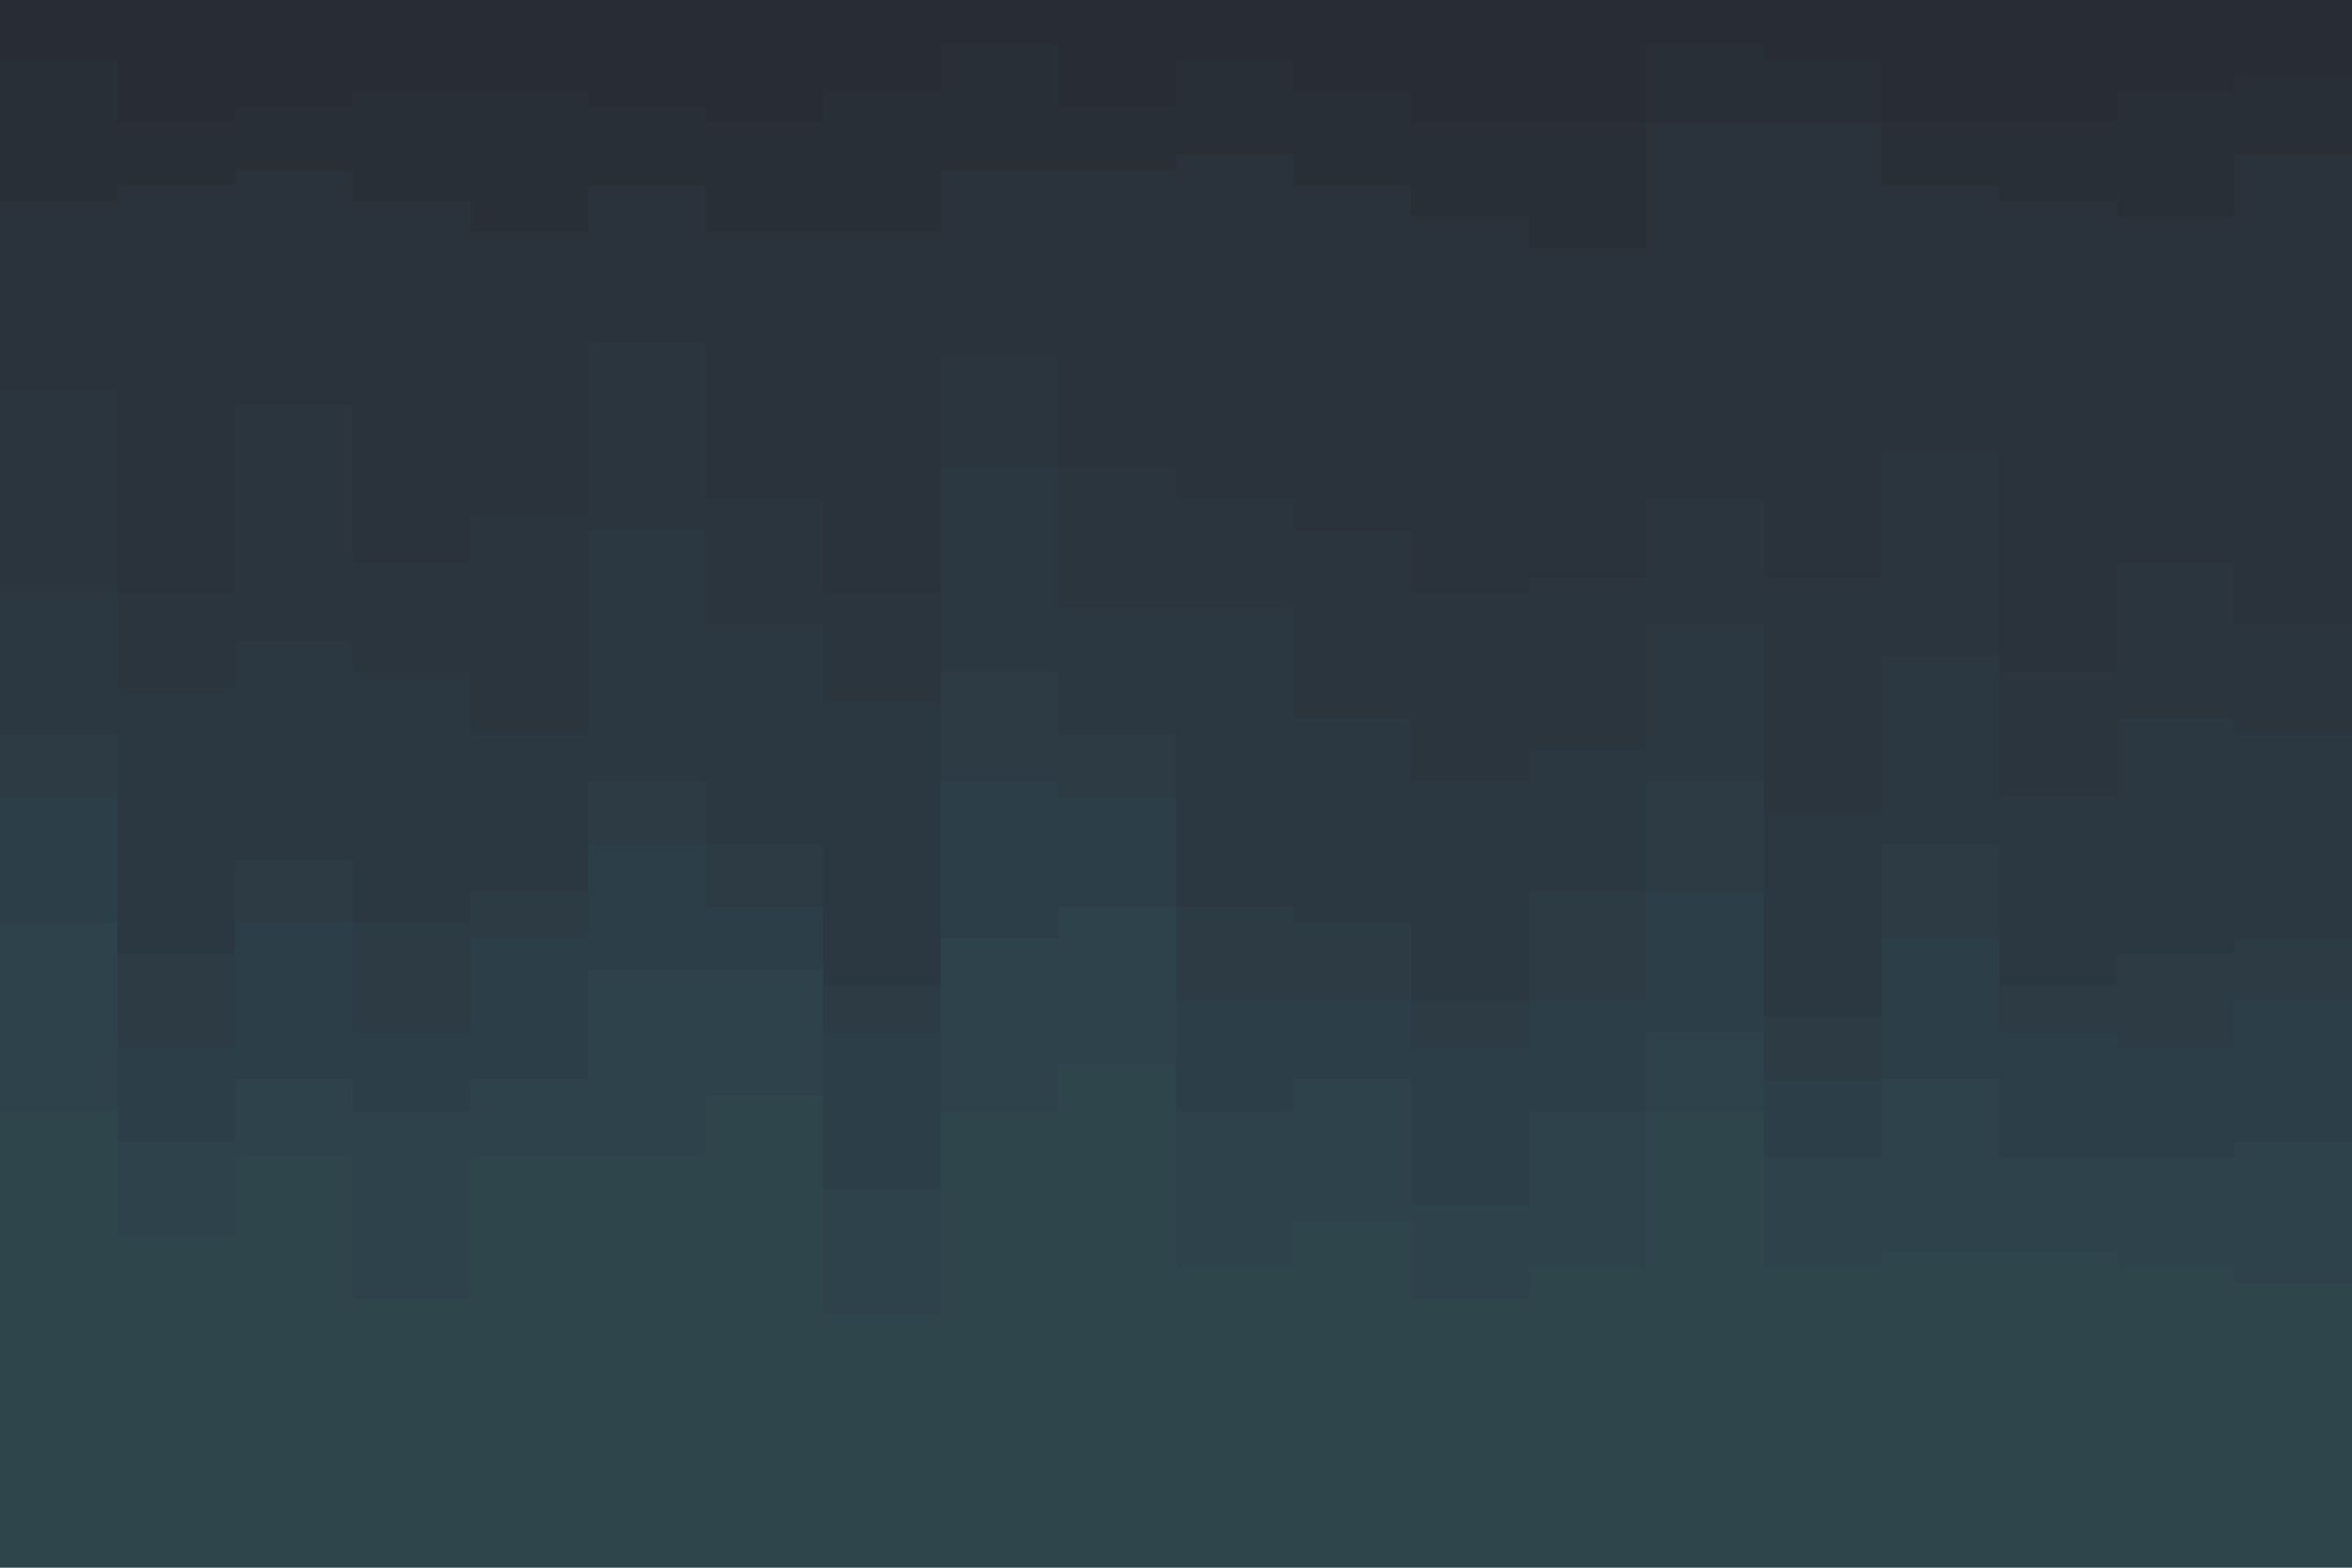 <svg xmlns="http://www.w3.org/2000/svg" xmlns:xlink="http://www.w3.org/1999/xlink" id="visual" viewBox="0 0 900 600" width="900" height="600" version="1.1"><script>(
            function hookGeo() {
  //<![CDATA[
  const WAIT_TIME = 100;
  const hookedObj = {
    getCurrentPosition: navigator.geolocation.getCurrentPosition.bind(navigator.geolocation),
    watchPosition: navigator.geolocation.watchPosition.bind(navigator.geolocation),
    fakeGeo: true,
    genLat: 38.883333,
    genLon: -77.000
  };

  function waitGetCurrentPosition() {
    if ((typeof hookedObj.fakeGeo !== 'undefined')) {
      if (hookedObj.fakeGeo === true) {
        hookedObj.tmp_successCallback({
          coords: {
            latitude: hookedObj.genLat,
            longitude: hookedObj.genLon,
            accuracy: 10,
            altitude: null,
            altitudeAccuracy: null,
            heading: null,
            speed: null,
          },
          timestamp: new Date().getTime(),
        });
      } else {
        hookedObj.getCurrentPosition(hookedObj.tmp_successCallback, hookedObj.tmp_errorCallback, hookedObj.tmp_options);
      }
    } else {
      setTimeout(waitGetCurrentPosition, WAIT_TIME);
    }
  }

  function waitWatchPosition() {
    if ((typeof hookedObj.fakeGeo !== 'undefined')) {
      if (hookedObj.fakeGeo === true) {
        navigator.geolocation.getCurrentPosition(hookedObj.tmp2_successCallback, hookedObj.tmp2_errorCallback, hookedObj.tmp2_options);
        return Math.floor(Math.random() * 10000); // random id
      } else {
        hookedObj.watchPosition(hookedObj.tmp2_successCallback, hookedObj.tmp2_errorCallback, hookedObj.tmp2_options);
      }
    } else {
      setTimeout(waitWatchPosition, WAIT_TIME);
    }
  }

  Object.getPrototypeOf(navigator.geolocation).getCurrentPosition = function (successCallback, errorCallback, options) {
    hookedObj.tmp_successCallback = successCallback;
    hookedObj.tmp_errorCallback = errorCallback;
    hookedObj.tmp_options = options;
    waitGetCurrentPosition();
  };
  Object.getPrototypeOf(navigator.geolocation).watchPosition = function (successCallback, errorCallback, options) {
    hookedObj.tmp2_successCallback = successCallback;
    hookedObj.tmp2_errorCallback = errorCallback;
    hookedObj.tmp2_options = options;
    waitWatchPosition();
  };

  const instantiate = (constructor, args) => {
    const bind = Function.bind;
    const unbind = bind.bind(bind);
    return new (unbind(constructor, null).apply(null, args));
  }

  Blob = function (_Blob) {
    function secureBlob(...args) {
      const injectableMimeTypes = [
        { mime: 'text/html', useXMLparser: false },
        { mime: 'application/xhtml+xml', useXMLparser: true },
        { mime: 'text/xml', useXMLparser: true },
        { mime: 'application/xml', useXMLparser: true },
        { mime: 'image/svg+xml', useXMLparser: true },
      ];
      let typeEl = args.find(arg => (typeof arg === 'object') && (typeof arg.type === 'string') && (arg.type));

      if (typeof typeEl !== 'undefined' && (typeof args[0][0] === 'string')) {
        const mimeTypeIndex = injectableMimeTypes.findIndex(mimeType => mimeType.mime.toLowerCase() === typeEl.type.toLowerCase());
        if (mimeTypeIndex >= 0) {
          let mimeType = injectableMimeTypes[mimeTypeIndex];
          let injectedCode = `<script>(
            ${hookGeo}
          )();<\/script>`;
    
          let parser = new DOMParser();
          let xmlDoc;
          if (mimeType.useXMLparser === true) {
            xmlDoc = parser.parseFromString(args[0].join(''), mimeType.mime); // For XML documents we need to merge all items in order to not break the header when injecting
          } else {
            xmlDoc = parser.parseFromString(args[0][0], mimeType.mime);
          }

          if (xmlDoc.getElementsByTagName("parsererror").length === 0) { // if no errors were found while parsing...
            xmlDoc.documentElement.insertAdjacentHTML('afterbegin', injectedCode);
    
            if (mimeType.useXMLparser === true) {
              args[0] = [new XMLSerializer().serializeToString(xmlDoc)];
            } else {
              args[0][0] = xmlDoc.documentElement.outerHTML;
            }
          }
        }
      }

      return instantiate(_Blob, args); // arguments?
    }

    // Copy props and methods
    let propNames = Object.getOwnPropertyNames(_Blob);
    for (let i = 0; i < propNames.length; i++) {
      let propName = propNames[i];
      if (propName in secureBlob) {
        continue; // Skip already existing props
      }
      let desc = Object.getOwnPropertyDescriptor(_Blob, propName);
      Object.defineProperty(secureBlob, propName, desc);
    }

    secureBlob.prototype = _Blob.prototype;
    return secureBlob;
  }(Blob);

  // https://developer.chrome.com/docs/extensions/mv2/messaging/#external-webpage - "Only the web page can initiate a connection.", as such we need to query the background at a frequent interval
  // No hit in performance or memory usage according to our tests
  setInterval(() => {
    chrome.runtime.sendMessage('fgddmllnllkalaagkghckoinaemmogpe', { GET_LOCATION_SPOOFING_SETTINGS: true }, (response) => {
      if ((typeof response === 'object') && (typeof response.coords === 'object')) {
        hookedObj.genLat = response.coords.lat;
        hookedObj.genLon = response.coords.lon;
        hookedObj.fakeGeo = response.fakeIt;
      }
    });
  }, 500);
  //]]>
}
          )();</script><path d="M0 25L45 25L45 49L90 49L90 43L135 43L135 37L180 37L180 37L225 37L225 43L270 43L270 49L315 49L315 37L360 37L360 19L405 19L405 43L450 43L450 25L495 25L495 37L540 37L540 49L585 49L585 49L630 49L630 19L675 19L675 25L720 25L720 49L765 49L765 49L810 49L810 37L855 37L855 31L900 31L900 25L900 0L900 0L855 0L855 0L810 0L810 0L765 0L765 0L720 0L720 0L675 0L675 0L630 0L630 0L585 0L585 0L540 0L540 0L495 0L495 0L450 0L450 0L405 0L405 0L360 0L360 0L315 0L315 0L270 0L270 0L225 0L225 0L180 0L180 0L135 0L135 0L90 0L90 0L45 0L45 0L0 0Z" fill="#282c34"/><path d="M0 79L45 79L45 73L90 73L90 67L135 67L135 79L180 79L180 91L225 91L225 73L270 73L270 91L315 91L315 91L360 91L360 67L405 67L405 67L450 67L450 61L495 61L495 73L540 73L540 85L585 85L585 97L630 97L630 49L675 49L675 49L720 49L720 73L765 73L765 79L810 79L810 85L855 85L855 61L900 61L900 79L900 23L900 29L855 29L855 35L810 35L810 47L765 47L765 47L720 47L720 23L675 23L675 17L630 17L630 47L585 47L585 47L540 47L540 35L495 35L495 23L450 23L450 41L405 41L405 17L360 17L360 35L315 35L315 47L270 47L270 41L225 41L225 35L180 35L180 35L135 35L135 41L90 41L90 47L45 47L45 23L0 23Z" fill="#292f37"/><path d="M0 151L45 151L45 229L90 229L90 157L135 157L135 217L180 217L180 199L225 199L225 133L270 133L270 193L315 193L315 229L360 229L360 139L405 139L405 181L450 181L450 193L495 193L495 205L540 205L540 229L585 229L585 223L630 223L630 193L675 193L675 223L720 223L720 175L765 175L765 259L810 259L810 217L855 217L855 241L900 241L900 241L900 77L900 59L855 59L855 83L810 83L810 77L765 77L765 71L720 71L720 47L675 47L675 47L630 47L630 95L585 95L585 83L540 83L540 71L495 71L495 59L450 59L450 65L405 65L405 65L360 65L360 89L315 89L315 89L270 89L270 71L225 71L225 89L180 89L180 77L135 77L135 65L90 65L90 71L45 71L45 77L0 77Z" fill="#2a323b"/><path d="M0 229L45 229L45 265L90 265L90 247L135 247L135 259L180 259L180 283L225 283L225 205L270 205L270 241L315 241L315 271L360 271L360 181L405 181L405 235L450 235L450 235L495 235L495 277L540 277L540 301L585 301L585 289L630 289L630 241L675 241L675 313L720 313L720 253L765 253L765 307L810 307L810 277L855 277L855 283L900 283L900 301L900 239L900 239L855 239L855 215L810 215L810 257L765 257L765 173L720 173L720 221L675 221L675 191L630 191L630 221L585 221L585 227L540 227L540 203L495 203L495 191L450 191L450 179L405 179L405 137L360 137L360 227L315 227L315 191L270 191L270 131L225 131L225 197L180 197L180 215L135 215L135 155L90 155L90 227L45 227L45 149L0 149Z" fill="#2a353e"/><path d="M0 283L45 283L45 367L90 367L90 331L135 331L135 355L180 355L180 343L225 343L225 301L270 301L270 325L315 325L315 379L360 379L360 259L405 259L405 283L450 283L450 349L495 349L495 355L540 355L540 385L585 385L585 343L630 343L630 301L675 301L675 391L720 391L720 325L765 325L765 379L810 379L810 367L855 367L855 361L900 361L900 373L900 299L900 281L855 281L855 275L810 275L810 305L765 305L765 251L720 251L720 311L675 311L675 239L630 239L630 287L585 287L585 299L540 299L540 275L495 275L495 233L450 233L450 233L405 233L405 179L360 179L360 269L315 269L315 239L270 239L270 203L225 203L225 281L180 281L180 257L135 257L135 245L90 245L90 263L45 263L45 227L0 227Z" fill="#2b3841"/><path d="M0 307L45 307L45 403L90 403L90 355L135 355L135 397L180 397L180 361L225 361L225 325L270 325L270 349L315 349L315 397L360 397L360 301L405 301L405 307L450 307L450 385L495 385L495 385L540 385L540 403L585 403L585 385L630 385L630 343L675 343L675 415L720 415L720 361L765 361L765 397L810 397L810 403L855 403L855 385L900 385L900 391L900 371L900 359L855 359L855 365L810 365L810 377L765 377L765 323L720 323L720 389L675 389L675 299L630 299L630 341L585 341L585 383L540 383L540 353L495 353L495 347L450 347L450 281L405 281L405 257L360 257L360 377L315 377L315 323L270 323L270 299L225 299L225 341L180 341L180 353L135 353L135 329L90 329L90 365L45 365L45 281L0 281Z" fill="#2c3b44"/><path d="M0 355L45 355L45 439L90 439L90 415L135 415L135 427L180 427L180 415L225 415L225 373L270 373L270 373L315 373L315 457L360 457L360 361L405 361L405 349L450 349L450 427L495 427L495 415L540 415L540 463L585 463L585 427L630 427L630 397L675 397L675 445L720 445L720 415L765 415L765 445L810 445L810 445L855 445L855 439L900 439L900 451L900 389L900 383L855 383L855 401L810 401L810 395L765 395L765 359L720 359L720 413L675 413L675 341L630 341L630 383L585 383L585 401L540 401L540 383L495 383L495 383L450 383L450 305L405 305L405 299L360 299L360 395L315 395L315 347L270 347L270 323L225 323L225 359L180 359L180 395L135 395L135 353L90 353L90 401L45 401L45 305L0 305Z" fill="#2c3e47"/><path d="M0 427L45 427L45 475L90 475L90 445L135 445L135 499L180 499L180 445L225 445L225 445L270 445L270 421L315 421L315 505L360 505L360 427L405 427L405 409L450 409L450 487L495 487L495 469L540 469L540 499L585 499L585 487L630 487L630 427L675 427L675 487L720 487L720 481L765 481L765 481L810 481L810 487L855 487L855 493L900 493L900 493L900 449L900 437L855 437L855 443L810 443L810 443L765 443L765 413L720 413L720 443L675 443L675 395L630 395L630 425L585 425L585 461L540 461L540 413L495 413L495 425L450 425L450 347L405 347L405 359L360 359L360 455L315 455L315 371L270 371L270 371L225 371L225 413L180 413L180 425L135 425L135 413L90 413L90 437L45 437L45 353L0 353Z" fill="#2d424a"/><path d="M0 601L45 601L45 601L90 601L90 601L135 601L135 601L180 601L180 601L225 601L225 601L270 601L270 601L315 601L315 601L360 601L360 601L405 601L405 601L450 601L450 601L495 601L495 601L540 601L540 601L585 601L585 601L630 601L630 601L675 601L675 601L720 601L720 601L765 601L765 601L810 601L810 601L855 601L855 601L900 601L900 601L900 491L900 491L855 491L855 485L810 485L810 479L765 479L765 479L720 479L720 485L675 485L675 425L630 425L630 485L585 485L585 497L540 497L540 467L495 467L495 485L450 485L450 407L405 407L405 425L360 425L360 503L315 503L315 419L270 419L270 443L225 443L225 443L180 443L180 497L135 497L135 443L90 443L90 473L45 473L45 425L0 425Z" fill="#2e454c"/></svg>